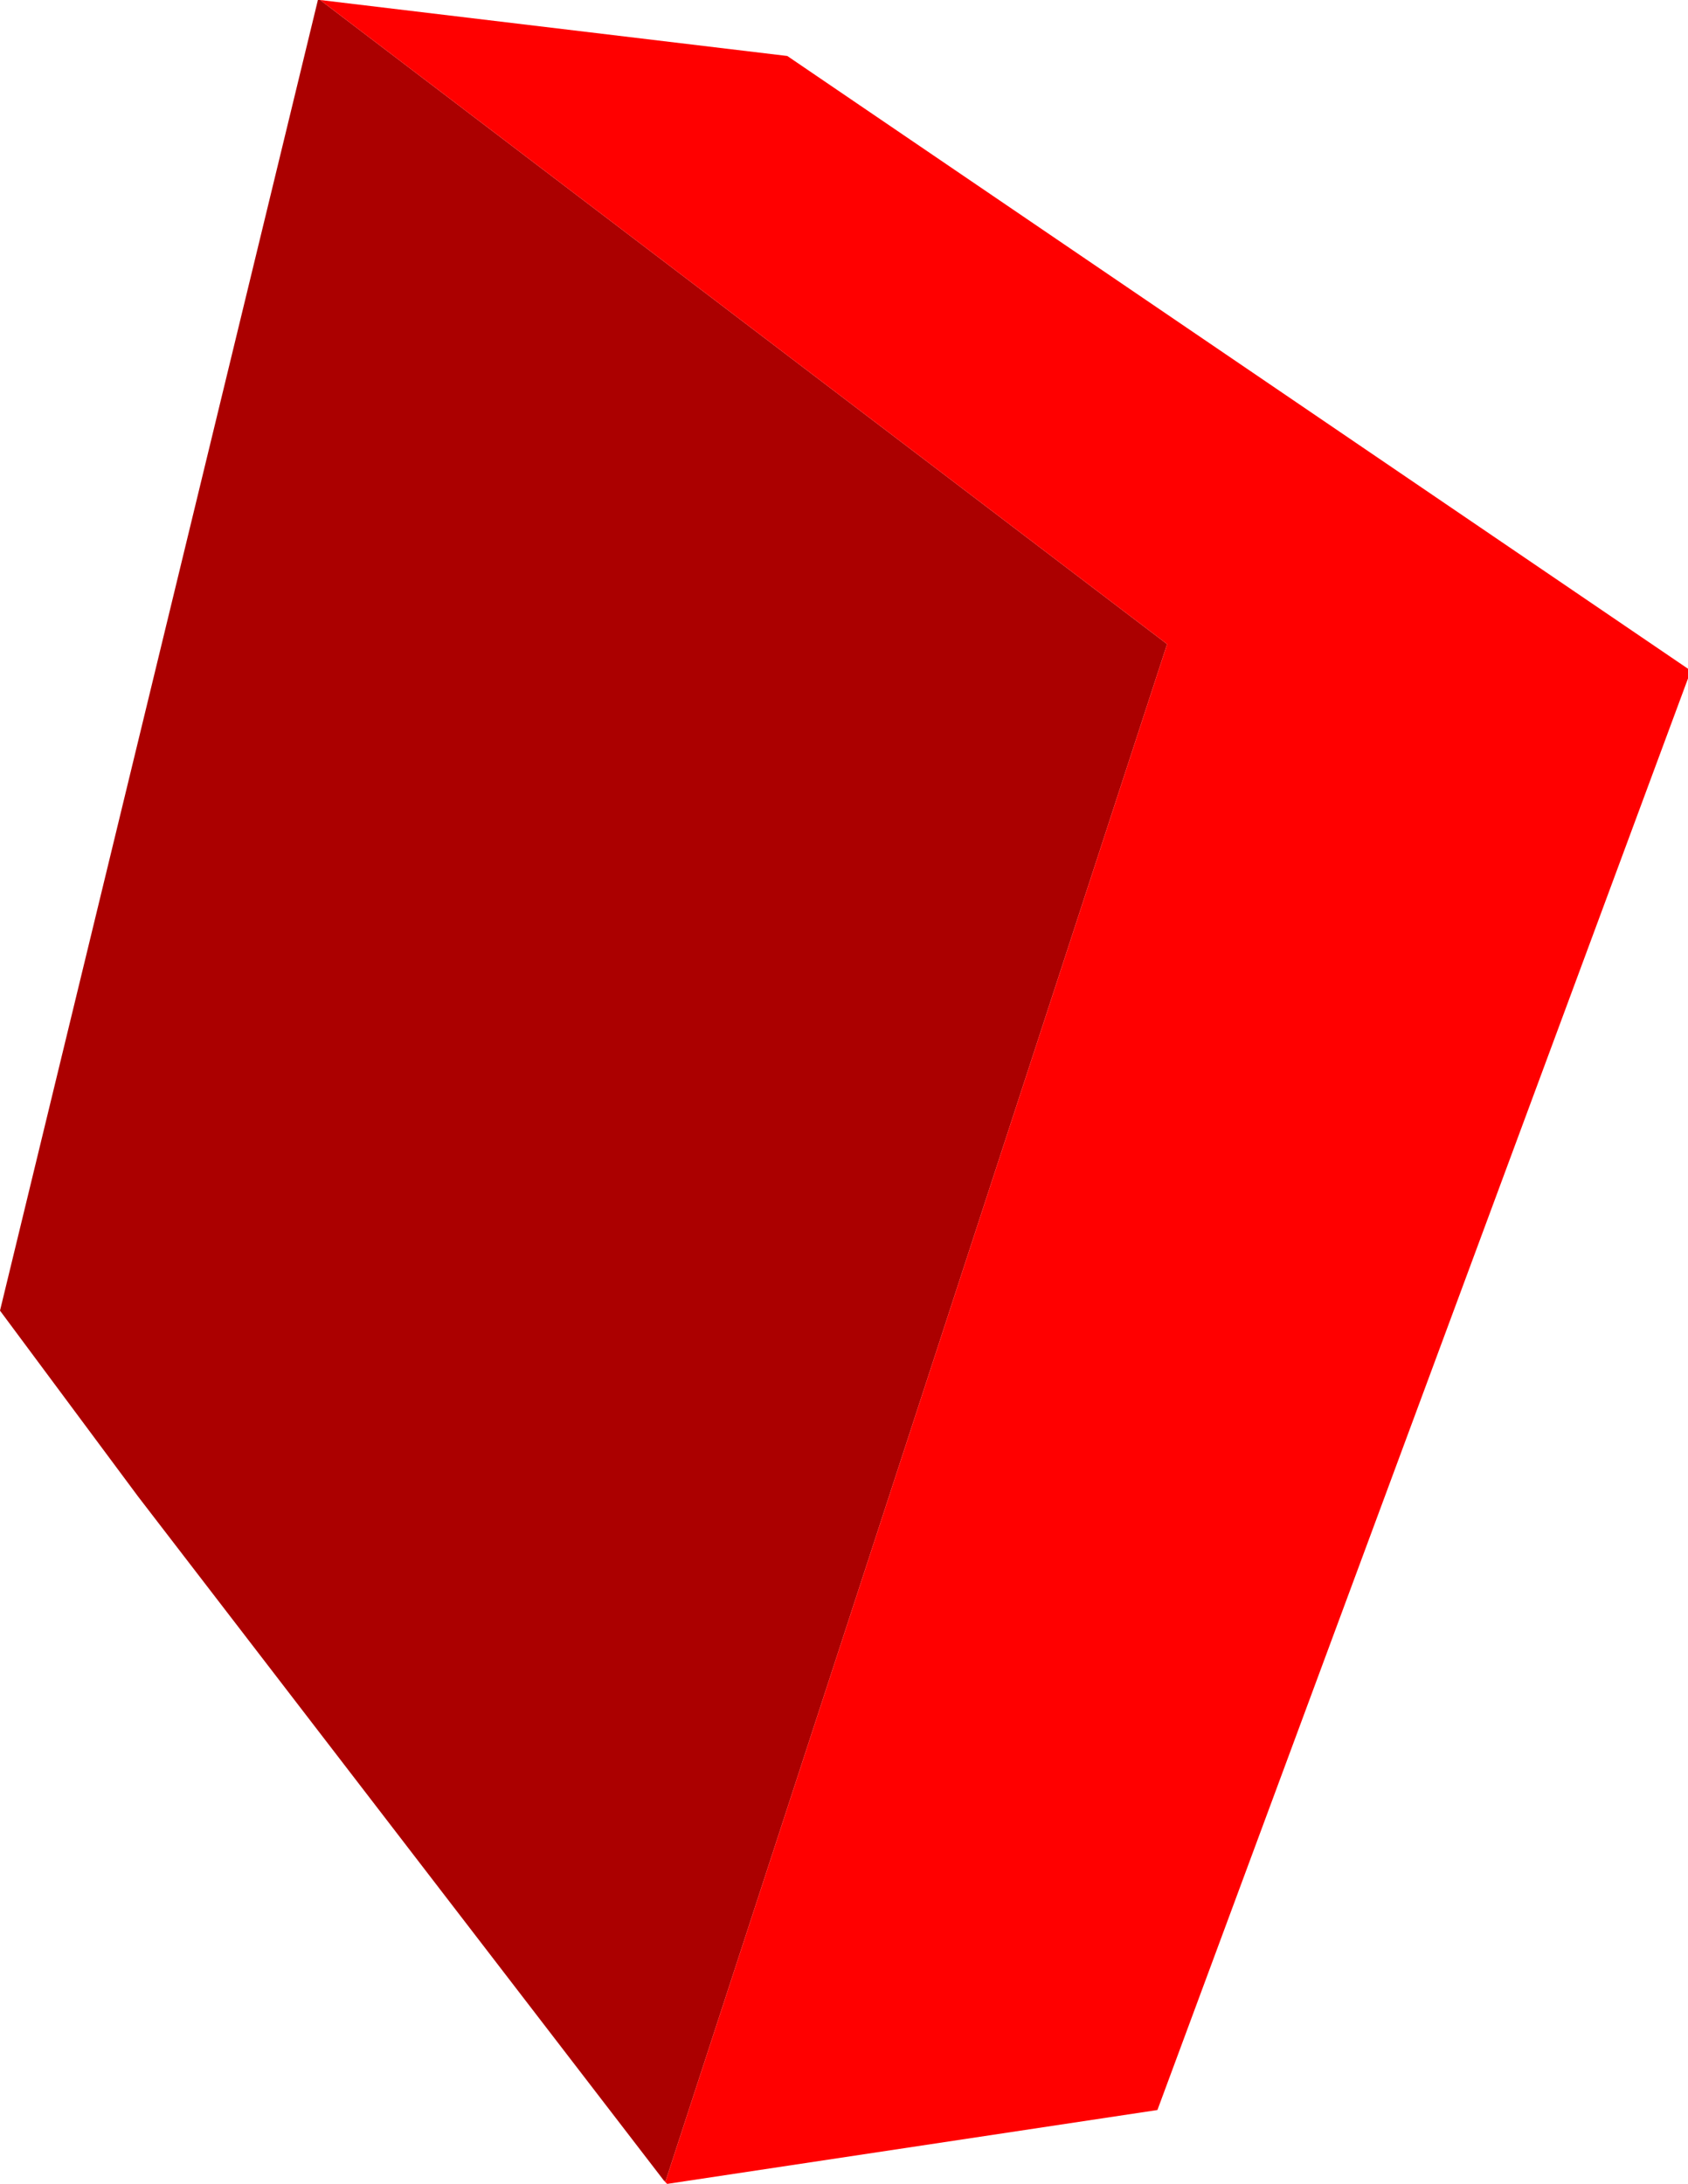 <?xml version="1.0" encoding="UTF-8" standalone="no"?>
<svg xmlns:xlink="http://www.w3.org/1999/xlink" height="146.3px" width="113.1px" xmlns="http://www.w3.org/2000/svg">
  <g transform="matrix(1.0, 0.0, 0.0, 1.0, 57.45, 68.65)">
    <path d="M-12.95 77.45 L-48.2 31.6 -57.45 19.15 -36.15 -68.65 -36.0 -68.65 20.75 -25.5 -12.85 77.45 -12.95 77.45" fill="#ab0000" fill-rule="evenodd" stroke="none"/>
    <path d="M-12.95 77.45 L-12.85 77.45 20.75 -25.5 -36.0 -68.65 -4.7 -64.9 55.65 -23.85 55.65 -23.2 20.1 72.7 -12.75 77.65 -12.95 77.45" fill="#ff0000" fill-rule="evenodd" stroke="none"/>
  </g>
</svg>

